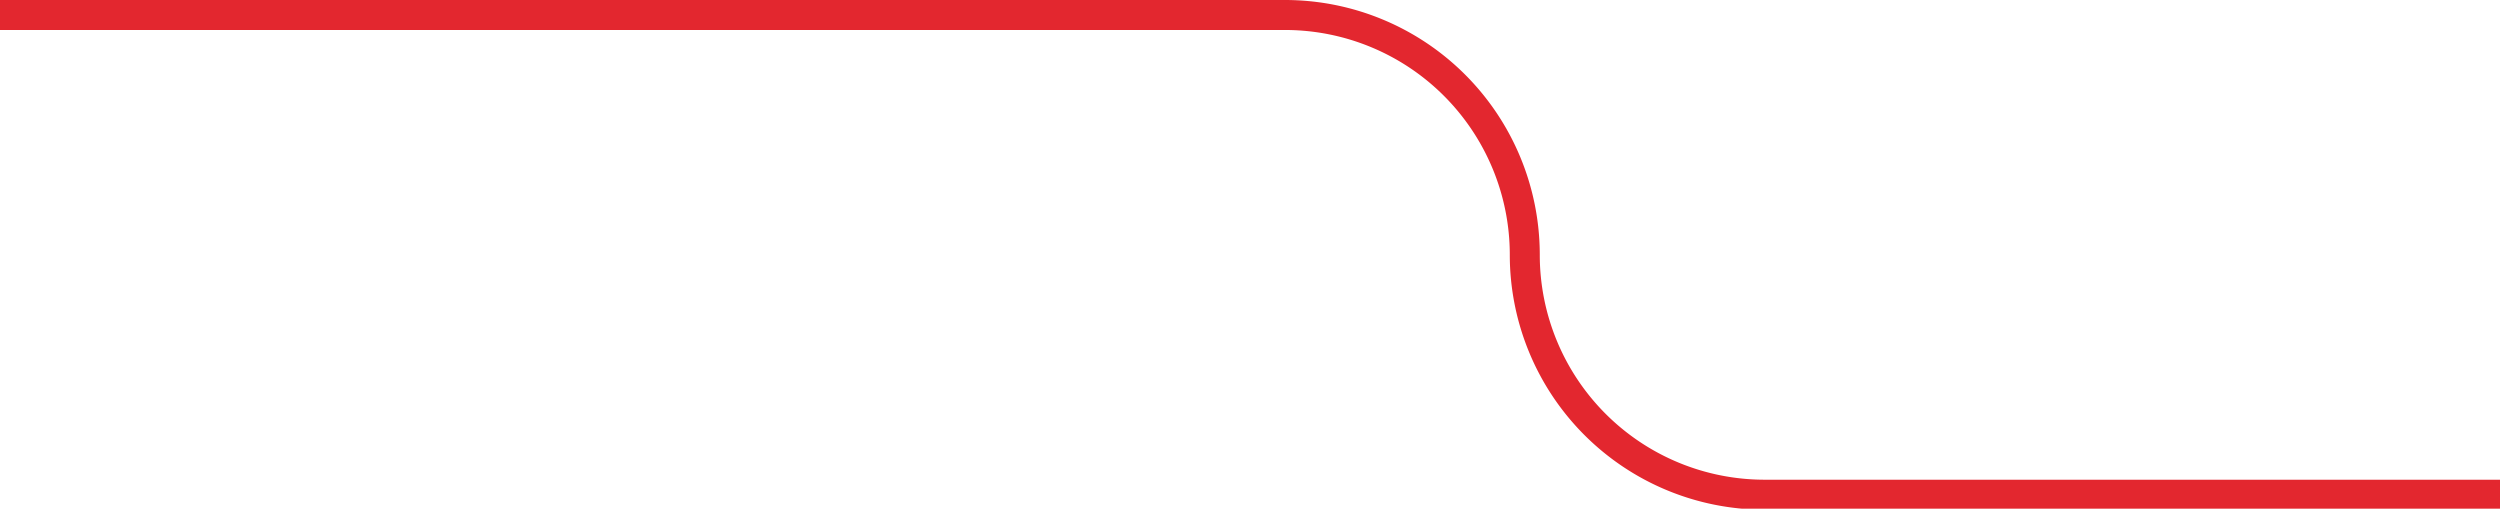 <svg xmlns="http://www.w3.org/2000/svg" viewBox="0 0 250.15 50.9"><defs><style>.cls-1{fill:none;stroke:#e3272f;stroke-miterlimit:10;stroke-width:3px;}</style></defs><g id="Layer_2" data-name="Layer 2"><g id="Layer_4" data-name="Layer 4"><path class="cls-1" d="M0,1.5H128.57a24,24,0,0,1,24,24h0a24,24,0,0,0,23.95,24h73.68"/></g></g></svg>